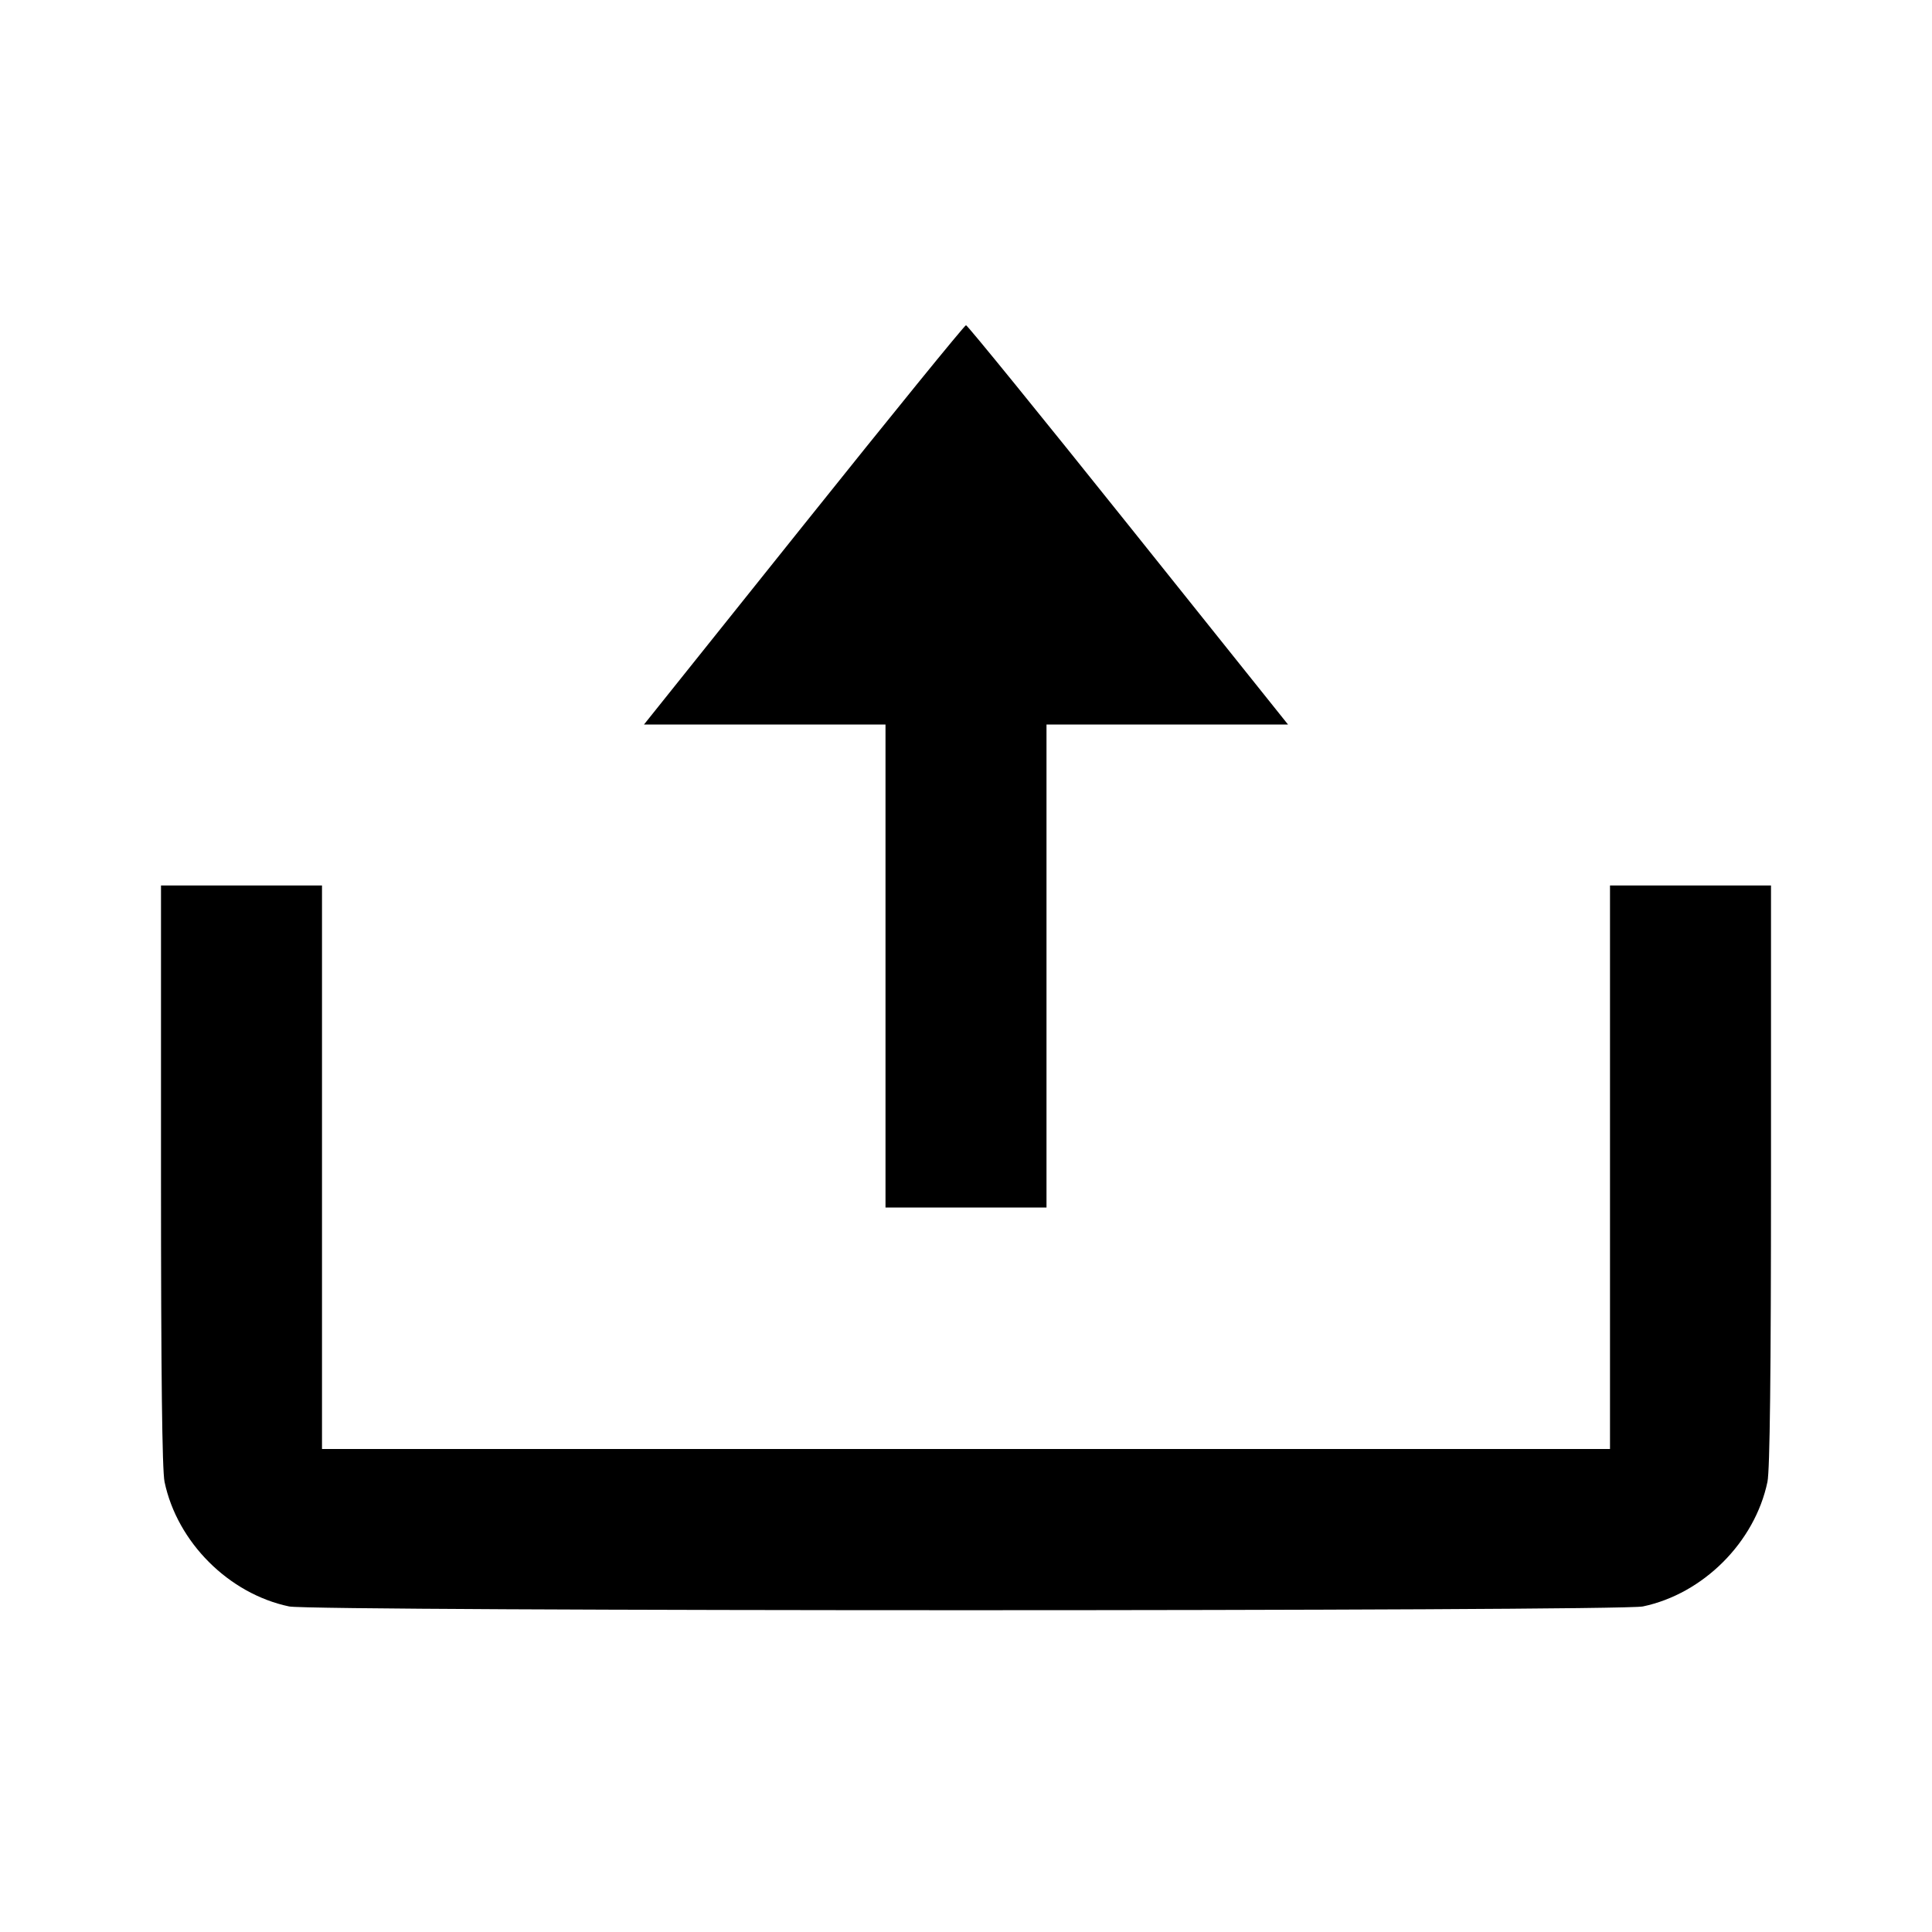 <svg viewBox="0 0 24 24" xmlns="http://www.w3.org/2000/svg"><path d="M9.984 6.520 L 8.000 9.000 9.500 9.000 L 11.000 9.000 11.000 12.000 L 11.000 15.000 12.000 15.000 L 13.000 15.000 13.000 12.000 L 13.000 9.000 14.500 9.000 L 16.000 9.000 14.016 6.520 C 12.925 5.156,12.018 4.040,12.000 4.040 C 11.982 4.040,11.075 5.156,9.984 6.520 M2.000 14.598 C 2.000 17.070,2.014 18.262,2.044 18.408 C 2.201 19.158,2.842 19.799,3.592 19.956 C 3.892 20.018,20.108 20.018,20.408 19.956 C 21.158 19.799,21.799 19.158,21.956 18.408 C 21.986 18.262,22.000 17.070,22.000 14.598 L 22.000 11.000 21.000 11.000 L 20.000 11.000 20.000 14.500 L 20.000 18.000 12.000 18.000 L 4.000 18.000 4.000 14.500 L 4.000 11.000 3.000 11.000 L 2.000 11.000 2.000 14.598 " stroke="none" fill-rule="evenodd" fill="black"></path></svg>